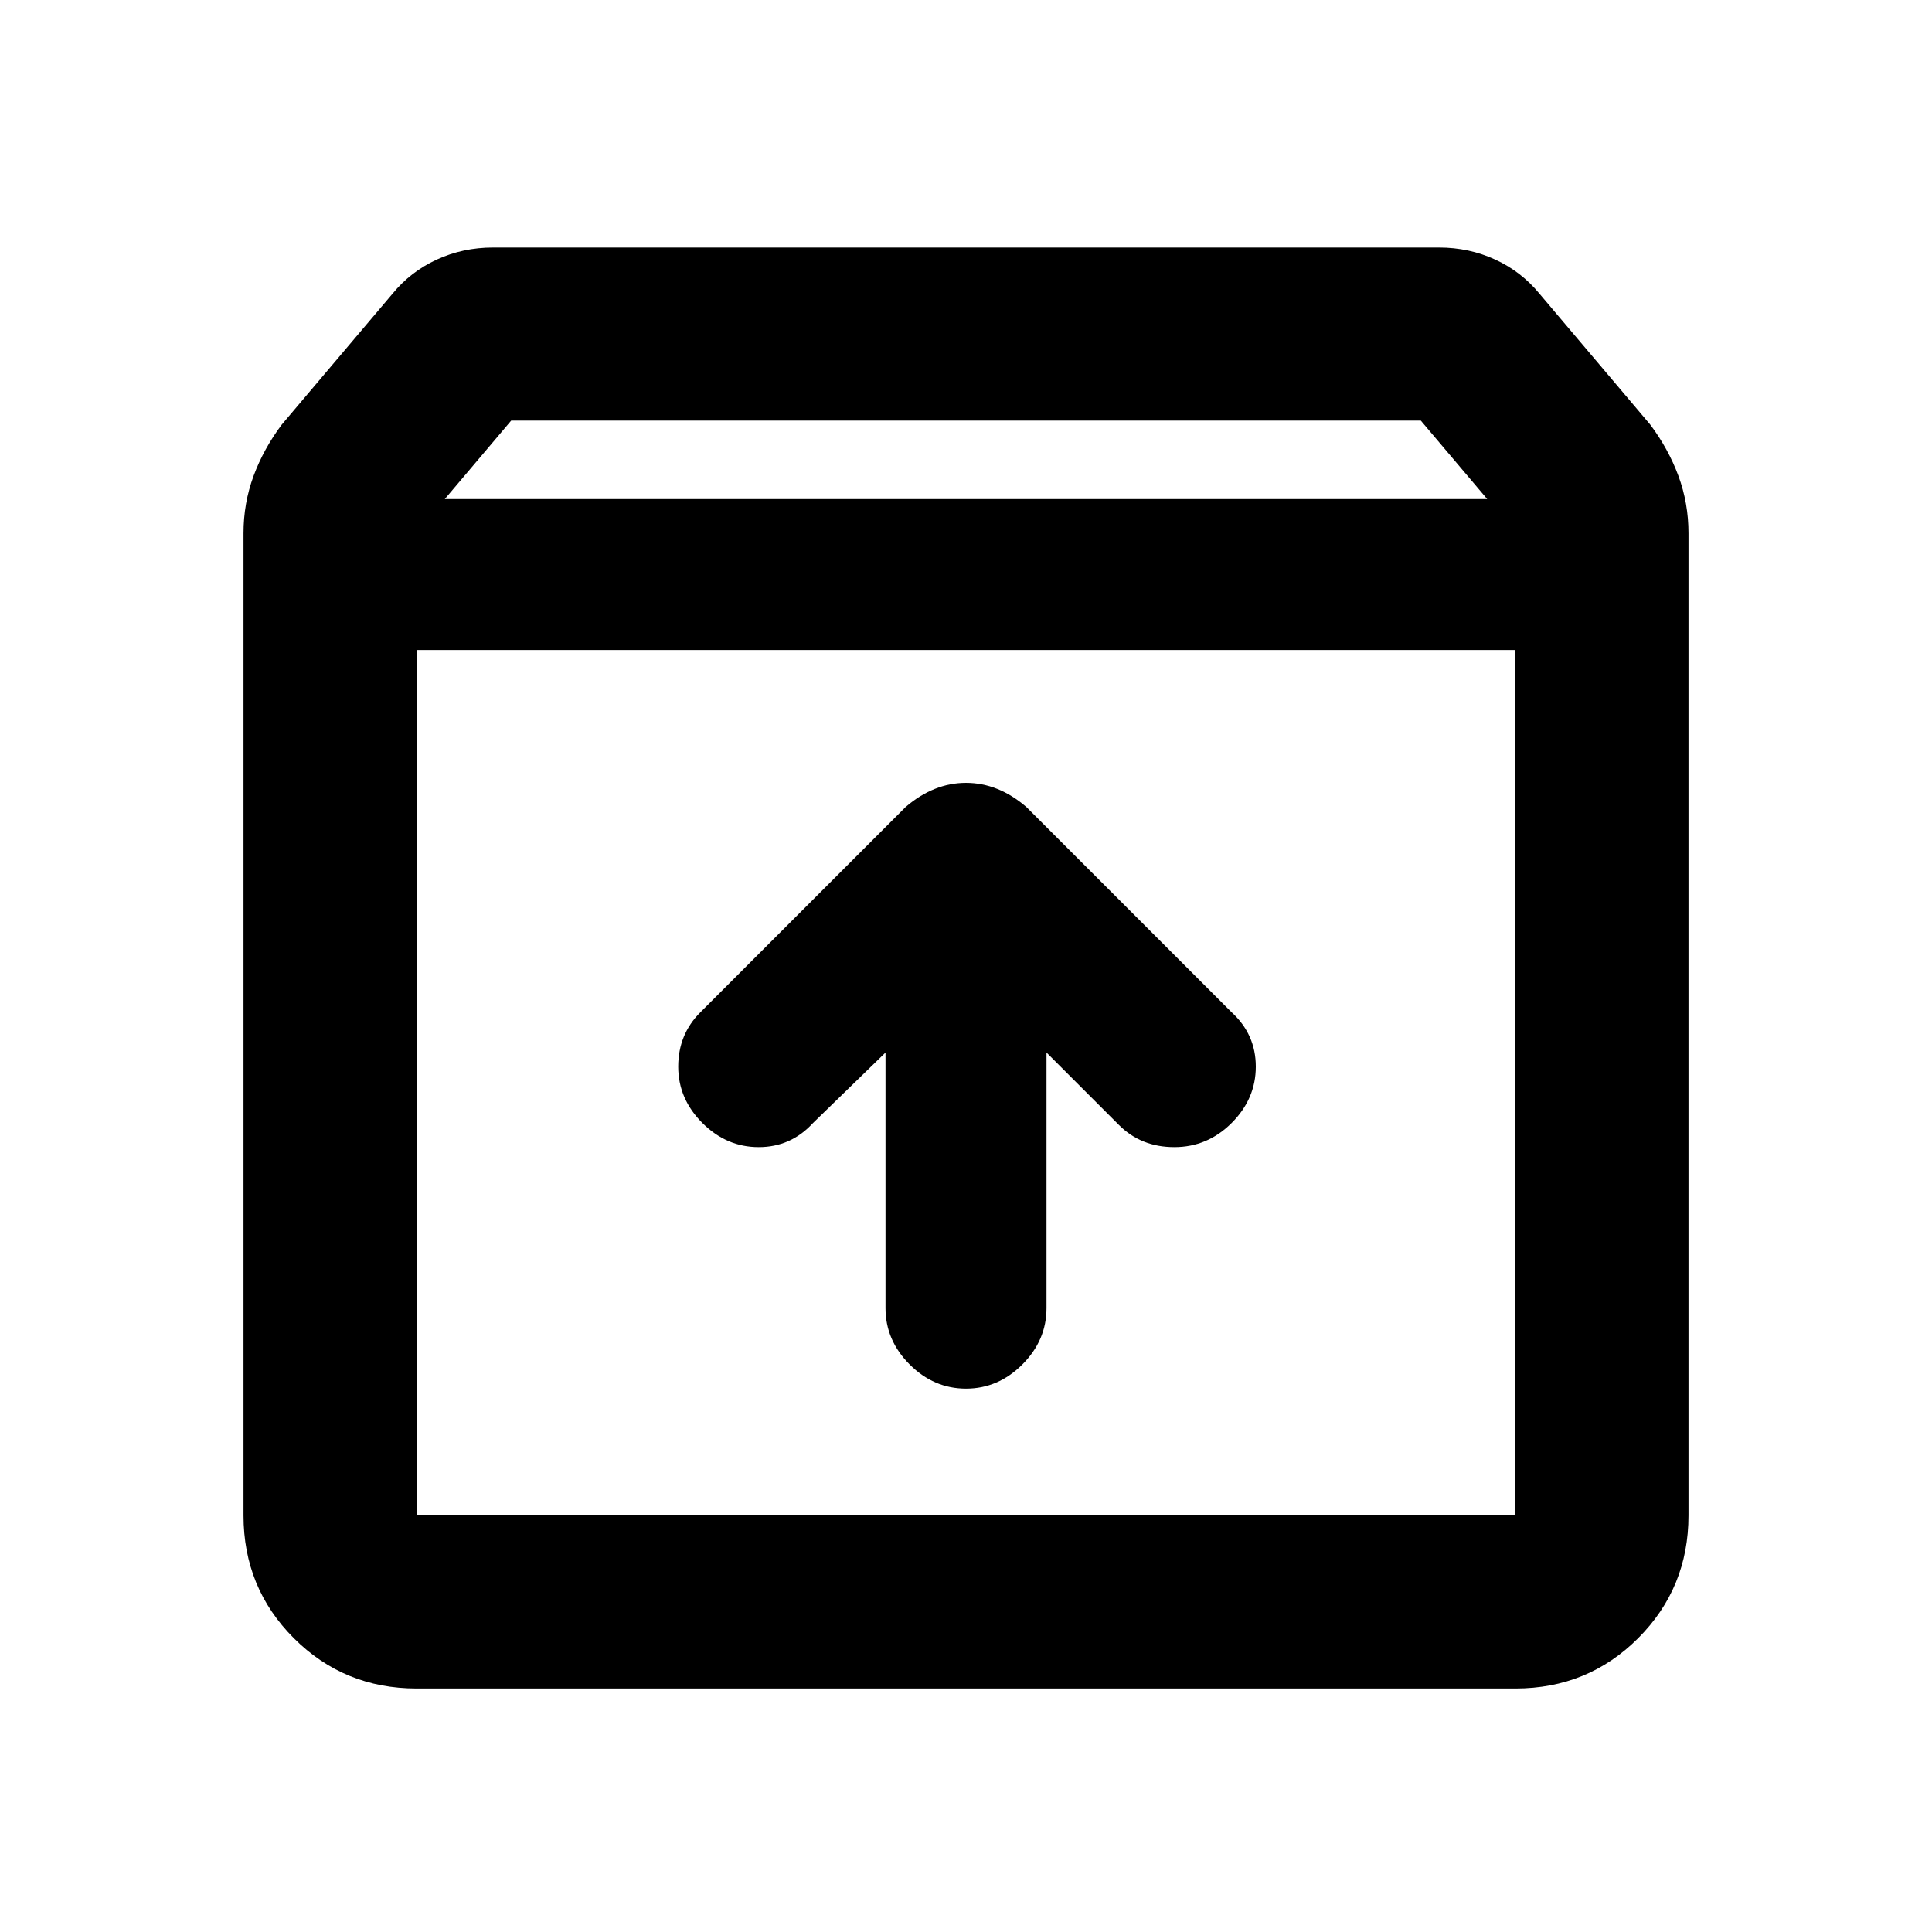 <svg xmlns="http://www.w3.org/2000/svg" height="24" width="24"><path d="M5.175 20.975q-.9 0-1.525-.625-.625-.625-.625-1.525v-12.2q0-.375.125-.713.125-.337.35-.637L4.875 3.65q.225-.275.55-.425.325-.15.7-.15h11.75q.375 0 .7.15.325.15.55.425L20.5 5.275q.225.3.35.637.125.338.125.713v12.2q0 .9-.625 1.525-.625.625-1.525.625ZM5.525 6.2h12.95l-.825-.975H6.35Zm-.35 12.625h13.65V8.075H5.175v10.75ZM12 17.25q.4 0 .7-.3.3-.3.3-.7v-3.175l.9.9q.275.275.688.275.412 0 .712-.3t.3-.7q0-.4-.3-.675l-2.55-2.55q-.175-.15-.362-.225-.188-.075-.388-.075t-.387.075q-.188.075-.363.225l-2.55 2.55q-.275.275-.275.675t.3.7q.3.3.7.3.4 0 .675-.3l.9-.875v3.175q0 .4.3.7.3.3.7.3Zm-6.825 1.575V8.075v10.75Z"/></svg>